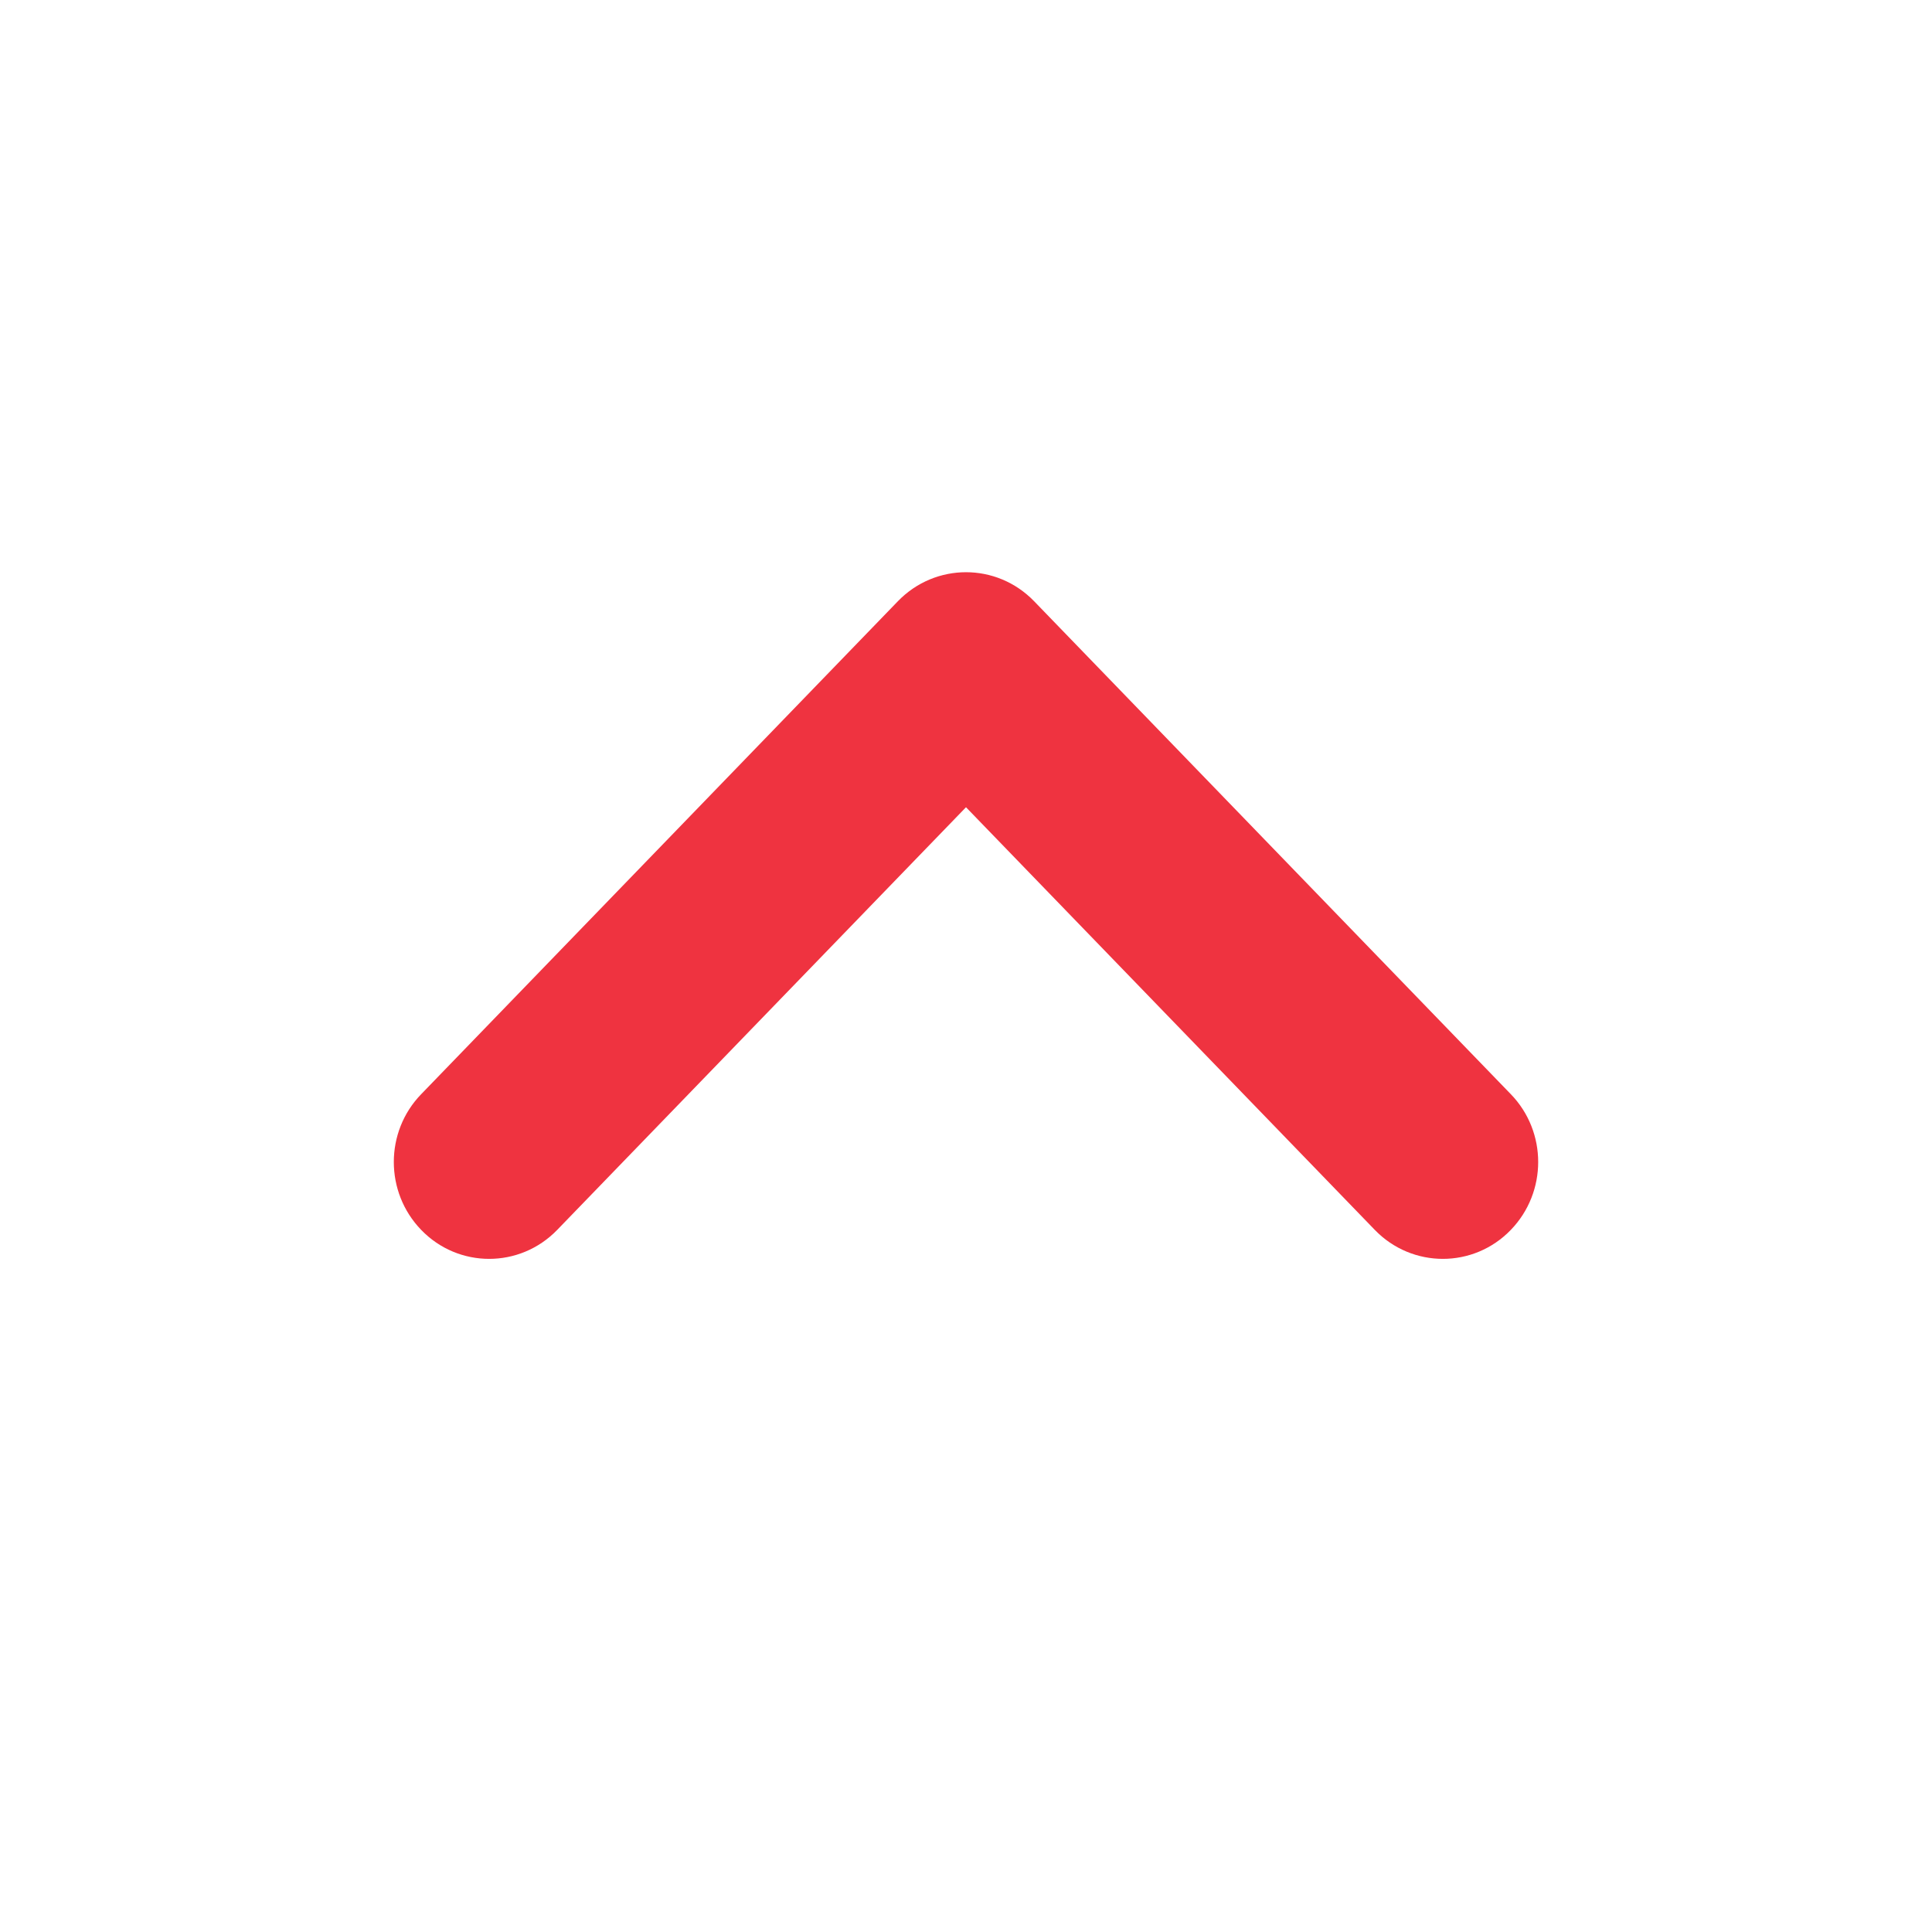 <svg width="17" height="17" viewBox="0 0 17 17" fill="none" xmlns="http://www.w3.org/2000/svg">
<path fill-rule="evenodd" clip-rule="evenodd" d="M13.294 10.822C13.615 10.49 13.615 9.959 13.294 9.628L9.099 5.29C8.77 4.95 8.23 4.95 7.901 5.29L3.706 9.628C3.385 9.959 3.385 10.49 3.706 10.822C4.034 11.162 4.574 11.162 4.903 10.822L8.5 7.103L12.097 10.822C12.426 11.162 12.966 11.162 13.294 10.822Z" fill="#EF3340"/>
</svg>
